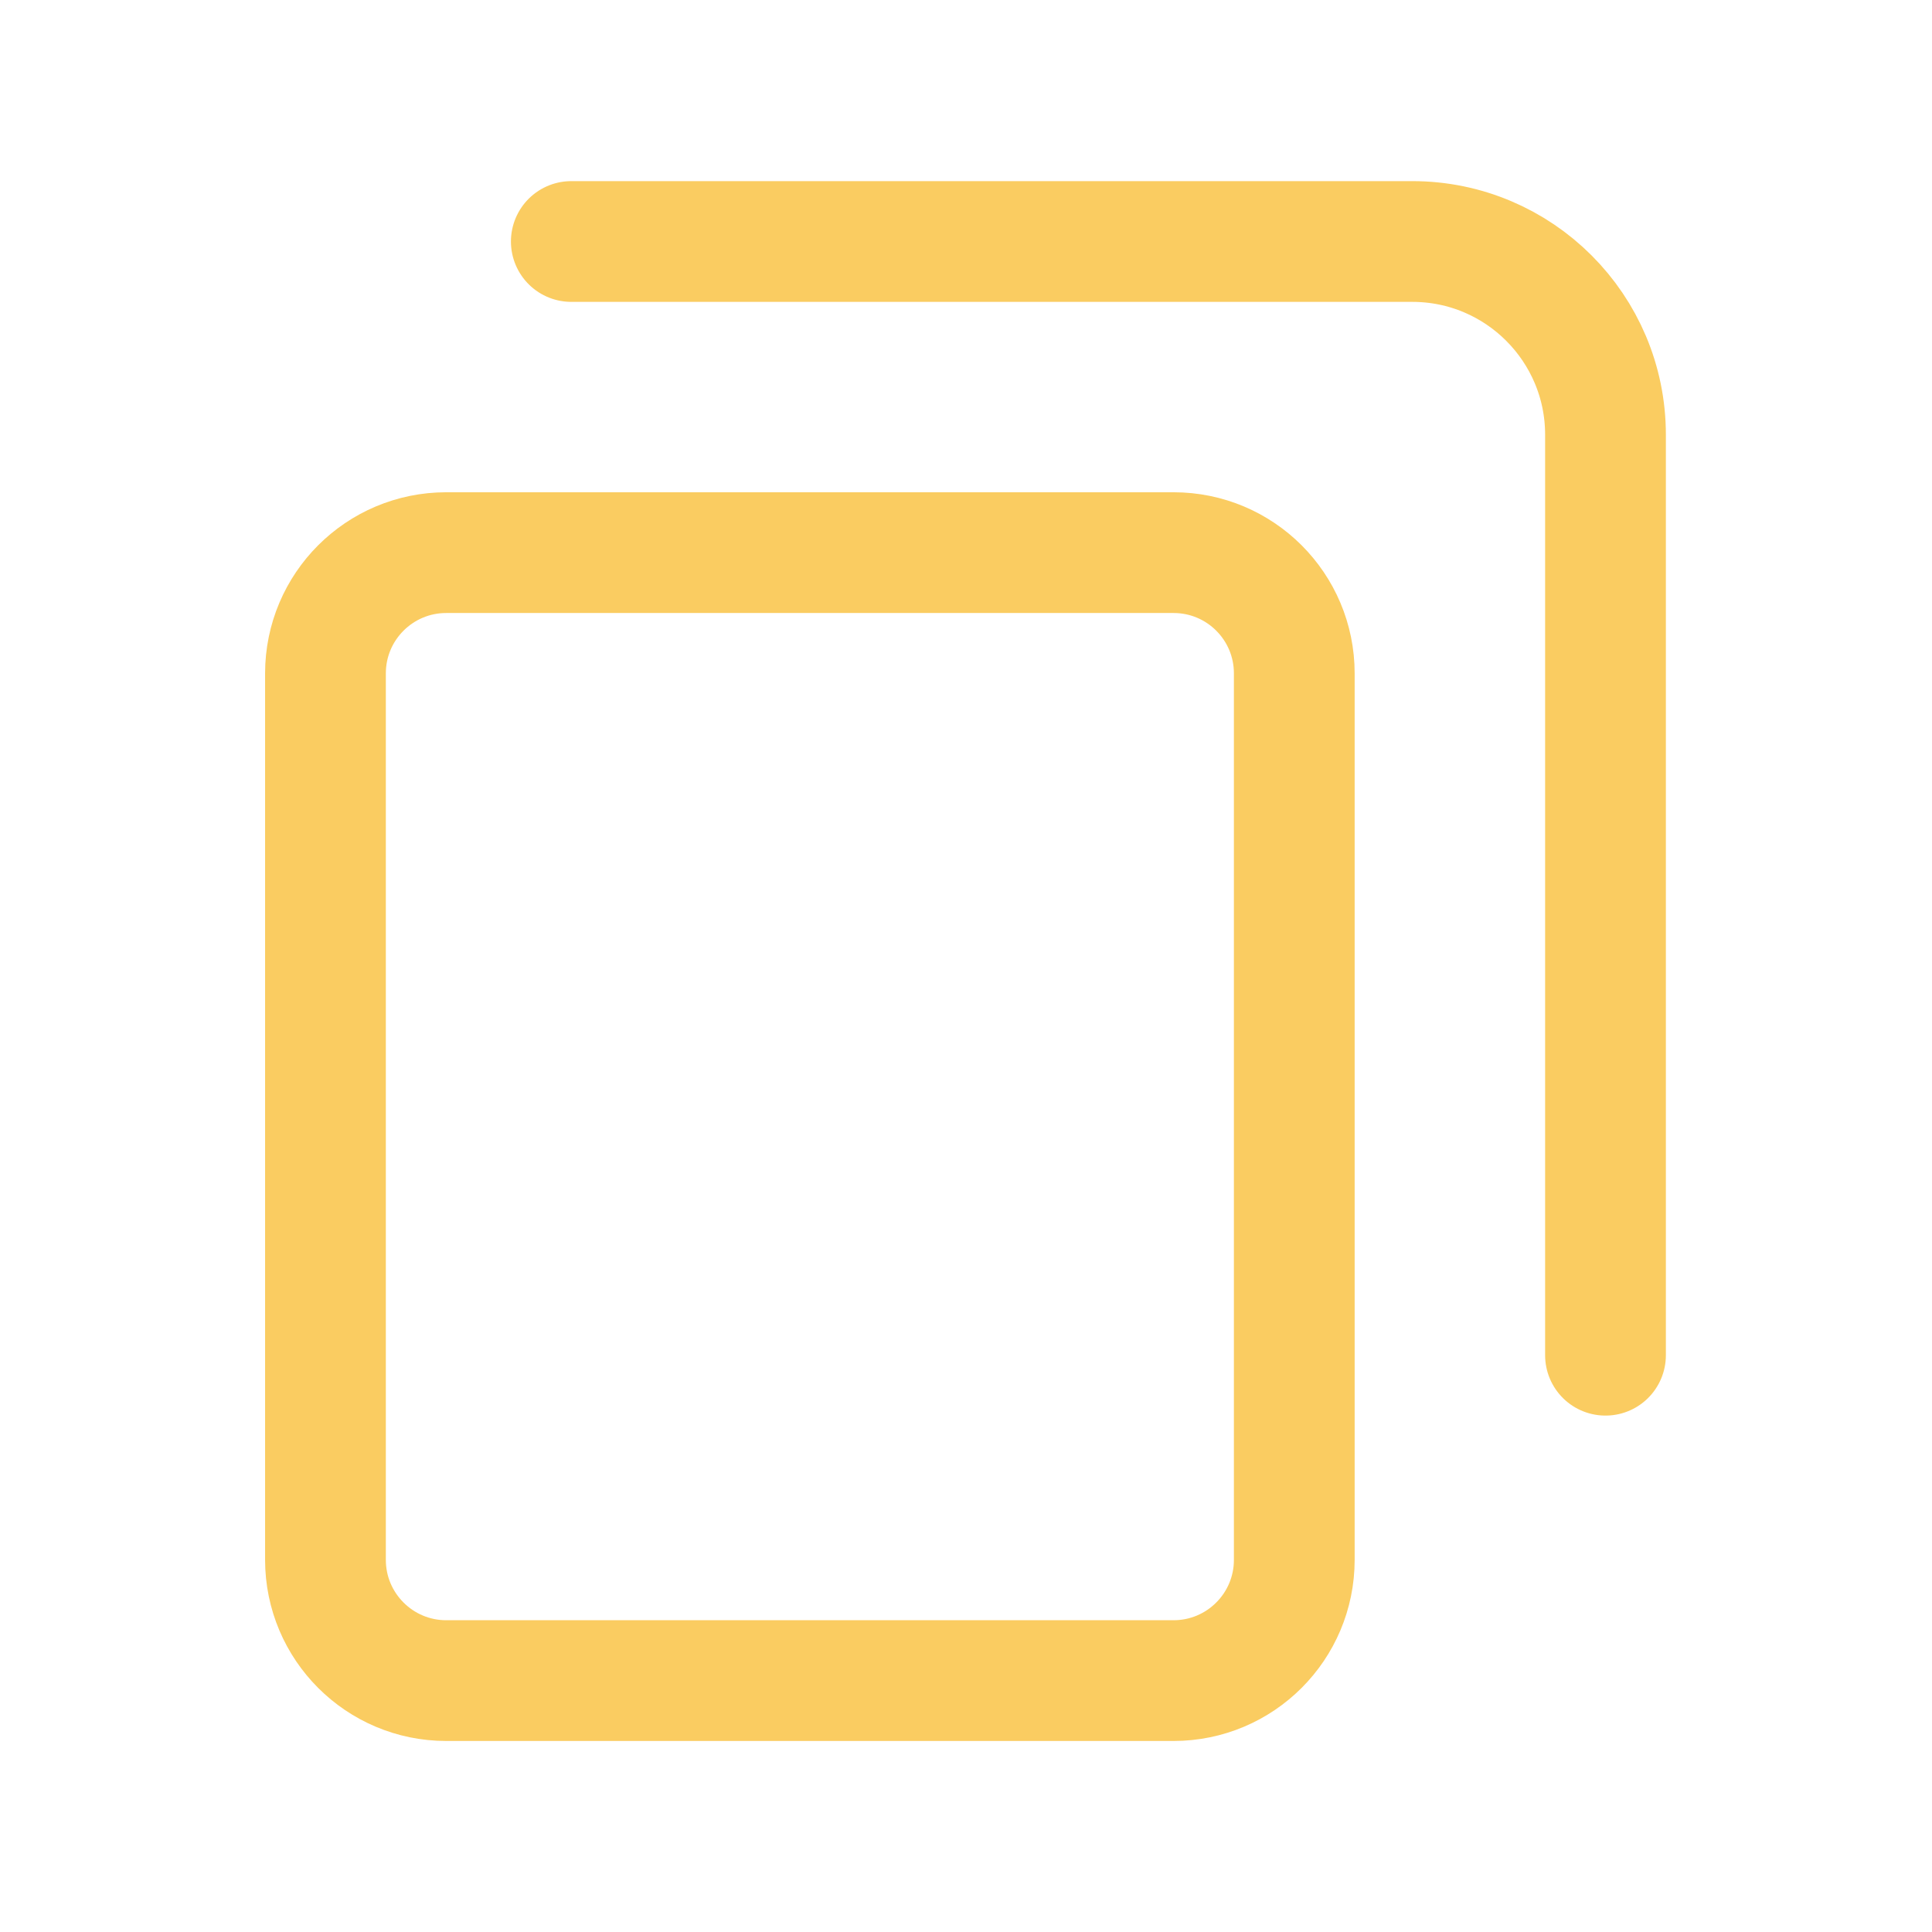 <svg width="24" height="24" viewBox="0 0 24 24" fill="none" xmlns="http://www.w3.org/2000/svg">
<g id="24 / main / copy">
<path id="Vector" d="M19.944 16.835V5.4C19.944 4.075 18.869 3 17.544 3H7.097M5.543 6.865H14.578C15.407 6.865 16.078 7.536 16.078 8.365V19.377C16.078 20.205 15.407 20.877 14.578 20.877H5.543C4.715 20.877 4.043 20.205 4.043 19.377V8.365C4.043 7.536 4.715 6.865 5.543 6.865Z" stroke="#FACC61" stroke-width="1.5" stroke-linecap="round"/>
</g>
</svg>
